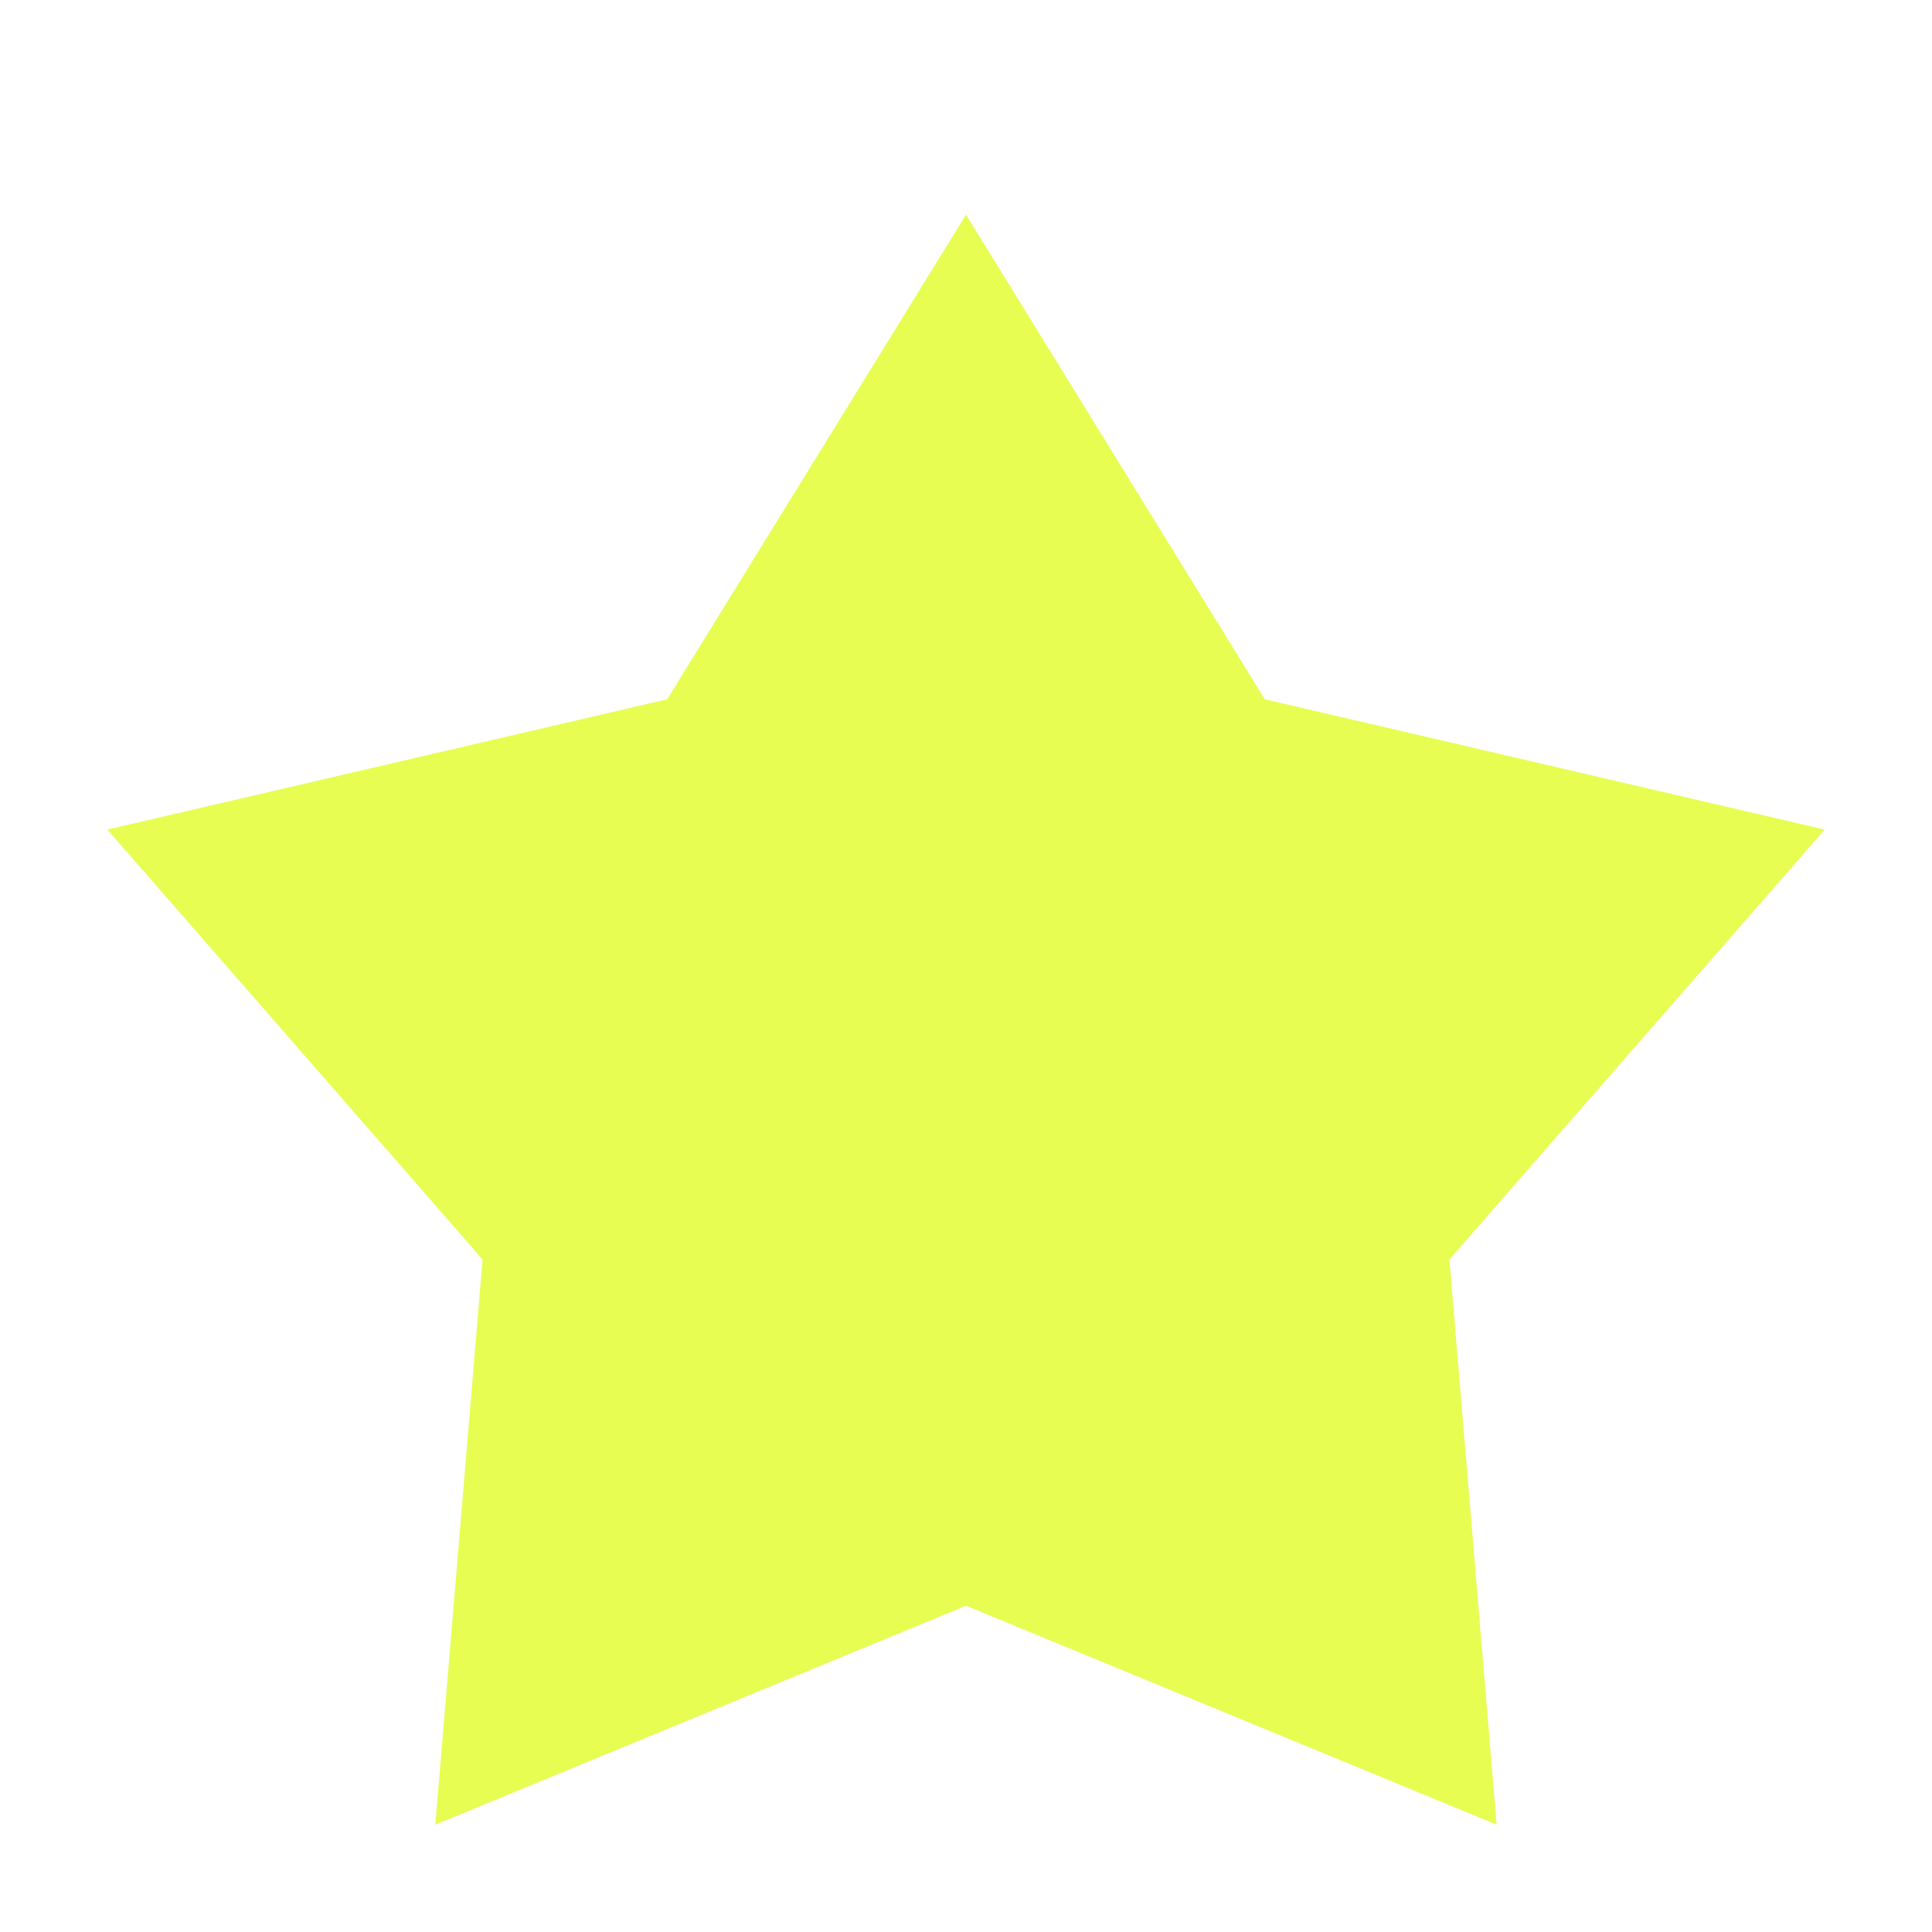 <svg width="18" height="18" viewBox="0 0 18 18" fill="none" xmlns="http://www.w3.org/2000/svg">
<g filter="url(#filter0_d_146_15557)">
<path d="M9 0L11.784 4.515L17 5.729L13.504 9.734L13.944 15L9 12.96L4.056 15L4.496 9.734L1 5.729L6.216 4.515L9 0Z" fill="#E7FD52"/>
</g>
<defs>
<filter id="filter0_d_146_15557" x="0" y="0" width="18" height="18" filterUnits="userSpaceOnUse" color-interpolation-filters="sRGB">
<feFlood flood-opacity="0" result="BackgroundImageFix"/>
<feColorMatrix in="SourceAlpha" type="matrix" values="0 0 0 0 0 0 0 0 0 0 0 0 0 0 0 0 0 0 127 0" result="hardAlpha"/>
<feOffset dy="2"/>
<feGaussianBlur stdDeviation="0.5"/>
<feComposite in2="hardAlpha" operator="out"/>
<feColorMatrix type="matrix" values="0 0 0 0 0 0 0 0 0 0 0 0 0 0 0 0 0 0 0.25 0"/>
<feBlend mode="normal" in2="BackgroundImageFix" result="effect1_dropShadow_146_15557"/>
<feBlend mode="normal" in="SourceGraphic" in2="effect1_dropShadow_146_15557" result="shape"/>
</filter>
</defs>
</svg>
